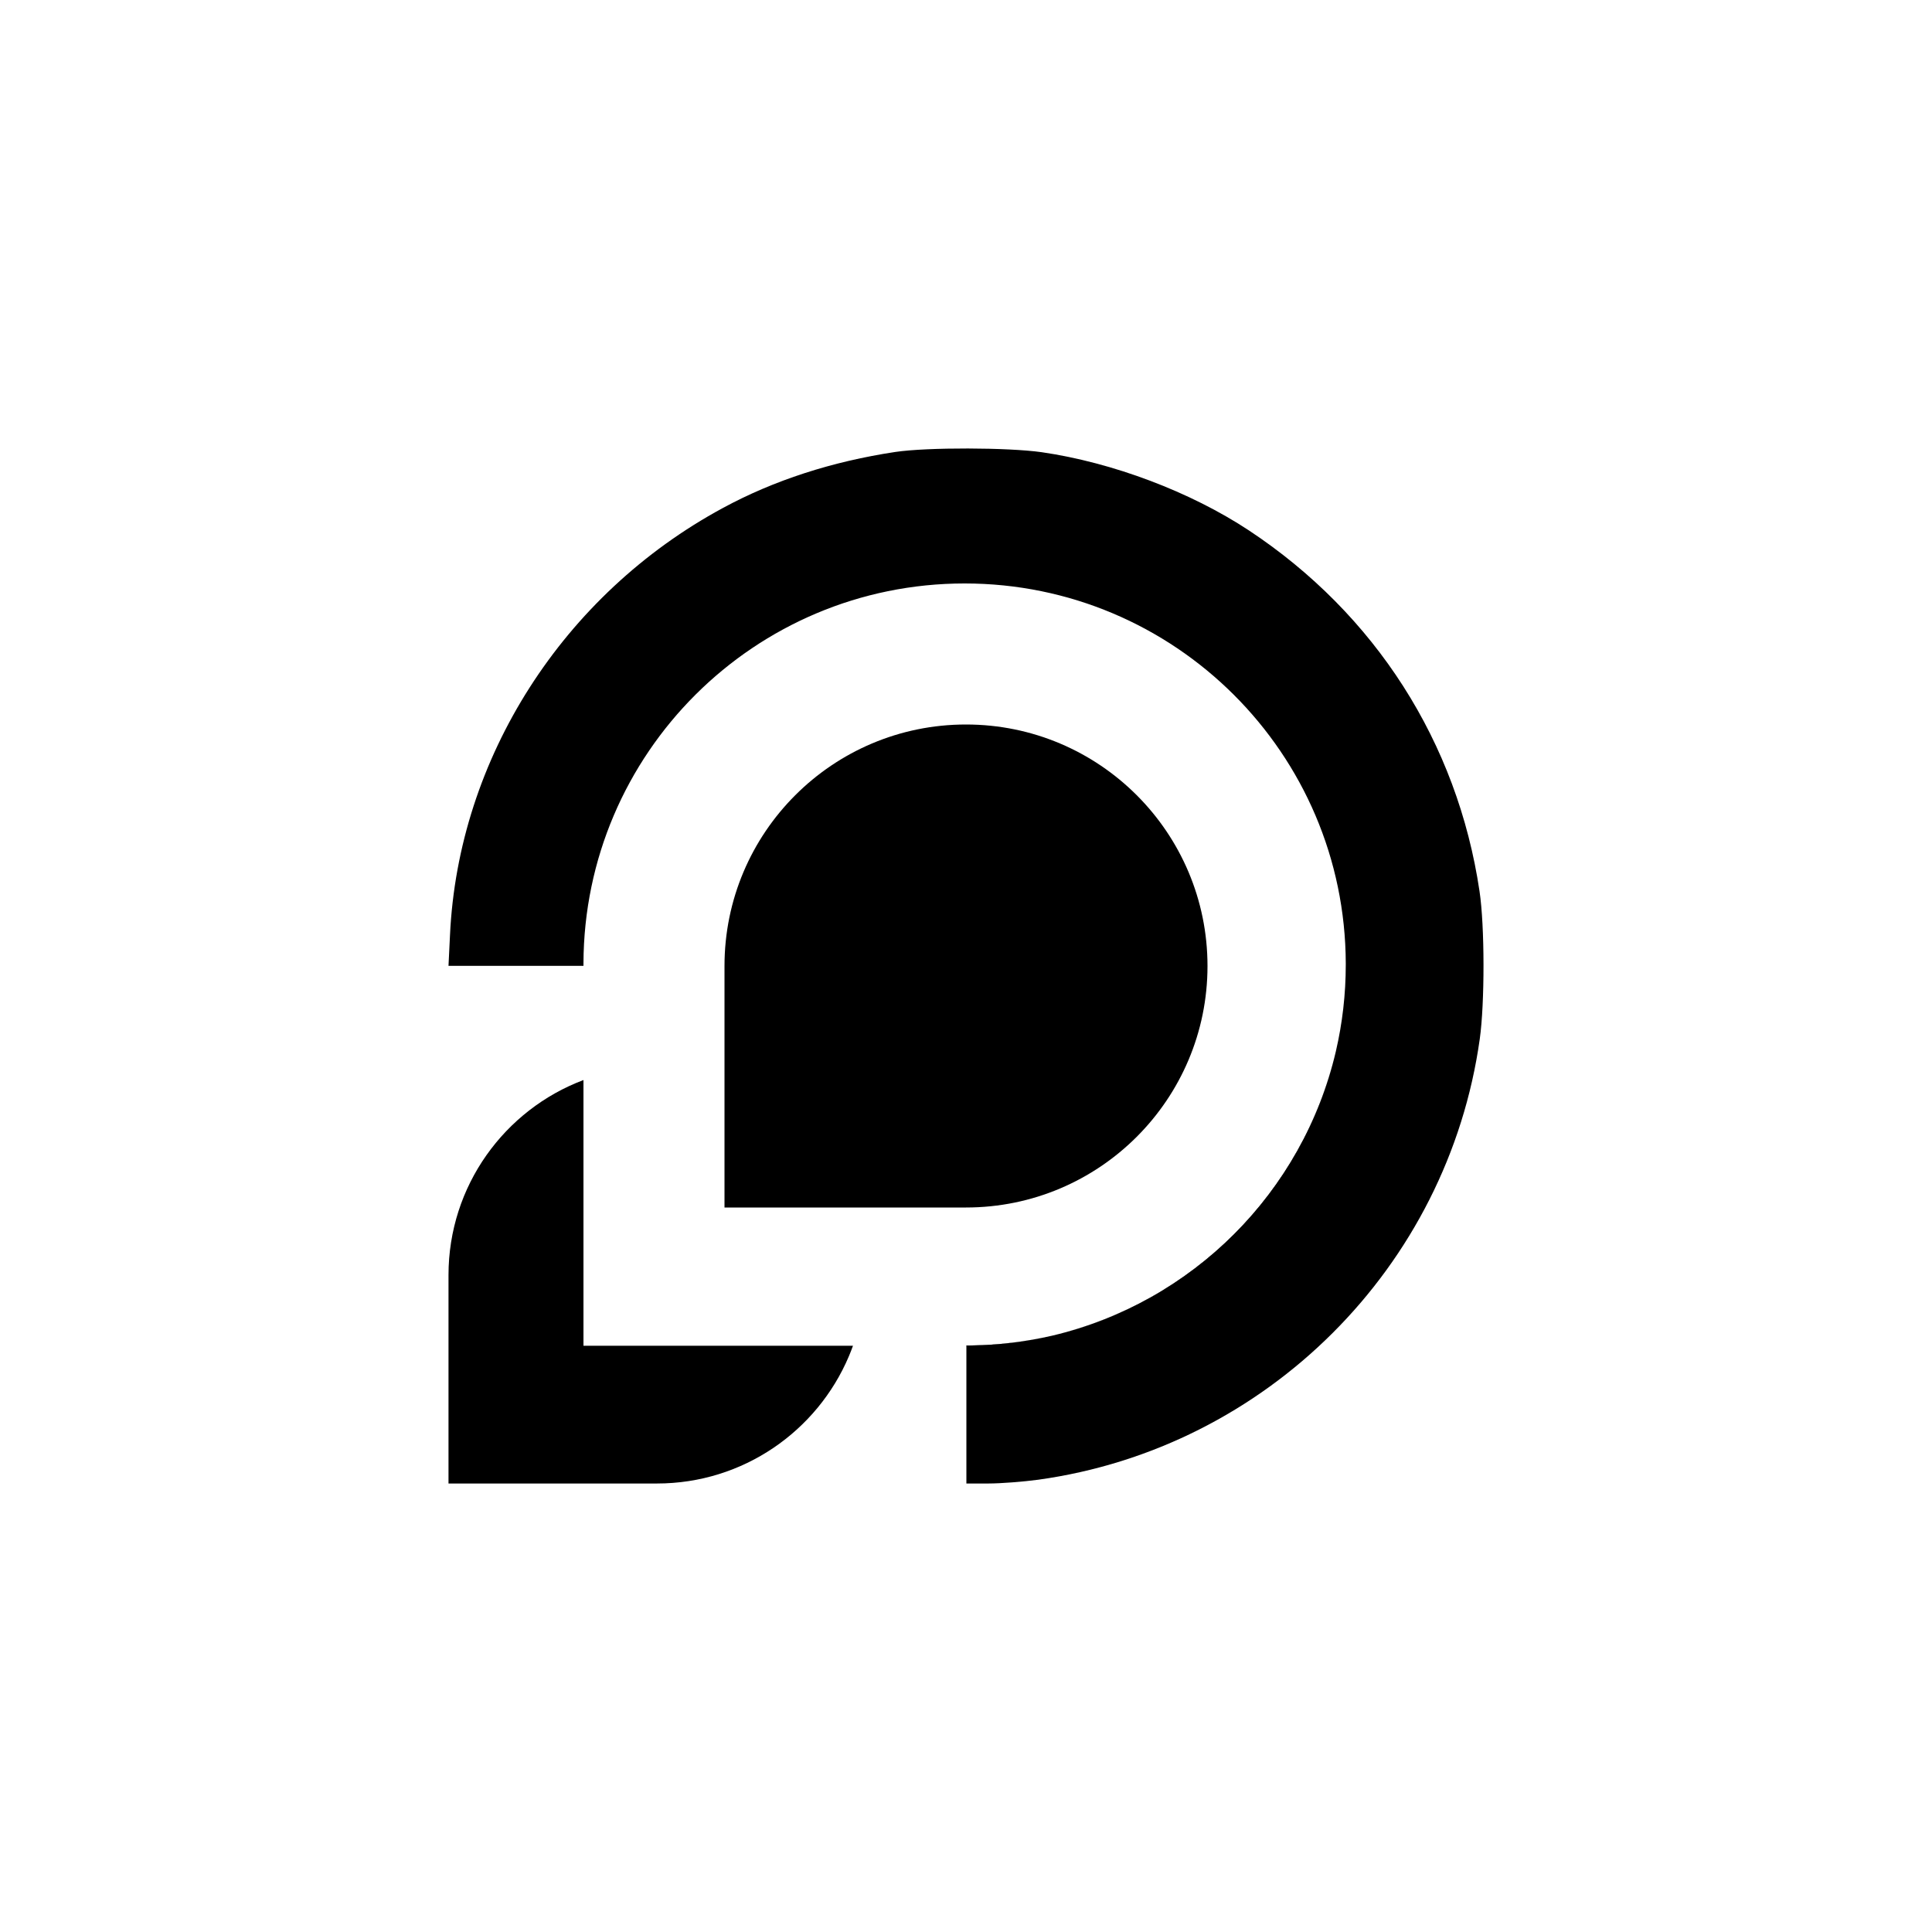 <?xml version="1.0" encoding="UTF-8"?>
<svg id="Layer_1" data-name="Layer 1" xmlns="http://www.w3.org/2000/svg" viewBox="0 0 14000 14000">
  <g>
    <path d="M9679.609,7620.919c-235.32,1019.65-1037.66,1822.39-2057.08,2058.31,1017.99-238.51,1819.16-1040.1,2057.08-2058.31Z"/>
    <path d="M4227.999,9751.999h1952.99c-9.22,25.58-19.11,50.84-29.65,75.76-229.23,541.96-765.88,922.24-1391.34,922.24h-1510v-1510c0-646.7,406.54-1198.45,978-1413.61v1925.61Z"/>
    <path d="M10722.939,7528.759c-231.03,1651.59-1544.43,2964.49-3199.83,3193.93-109.15,14.56-271.05,27.31-360.19,27.31h-160.08v-1000.02l32.71-.21c201.63-2.56,398.04-26.81,586.98-70.54,1017.99-238.51,1819.16-1040.1,2057.08-2058.31.36-1.52.71-3.03,1.05-4.55,46.67-201.25,71.34-410.93,71.34-626.37l-.01-8.93c-4.82-1521.31-1239.56-2753.07-2761.99-2753.07s-2757.16,1231.77-2761.99,2753.07l-.01,8.93v8.87h-978l10.91-223.97c60.04-1280.12,818.61-2467.37,1977.39-3093.78,369.28-200.3,791.31-336.87,1249.73-406.06,232.85-34.6,816.78-32.78,1060.55,1.82,514.81,74.66,1078.73,287.7,1500.77,566.31,916.83,606.37,1511.68,1536.87,1671.77,2614.86,38.2,253.11,38.2,812.14,1.82,1070.71Z"/>
    <path d="M7035.549,9749.769l-32.71.21v1.99c213.13-.97,420.56-26.08,619.69-72.74-188.94,43.73-385.35,67.98-586.98,70.54Z"/>
  </g>
  <path d="M5250.002,7000c.002-966.499,783.503-1750,1749.999-1750,966.496-0,1749.997,783.502,1749.999,1750-.004,966.491-783.505,1749.993-1749.999,1750h-1750.001l.002-1750Z"/>
</svg>